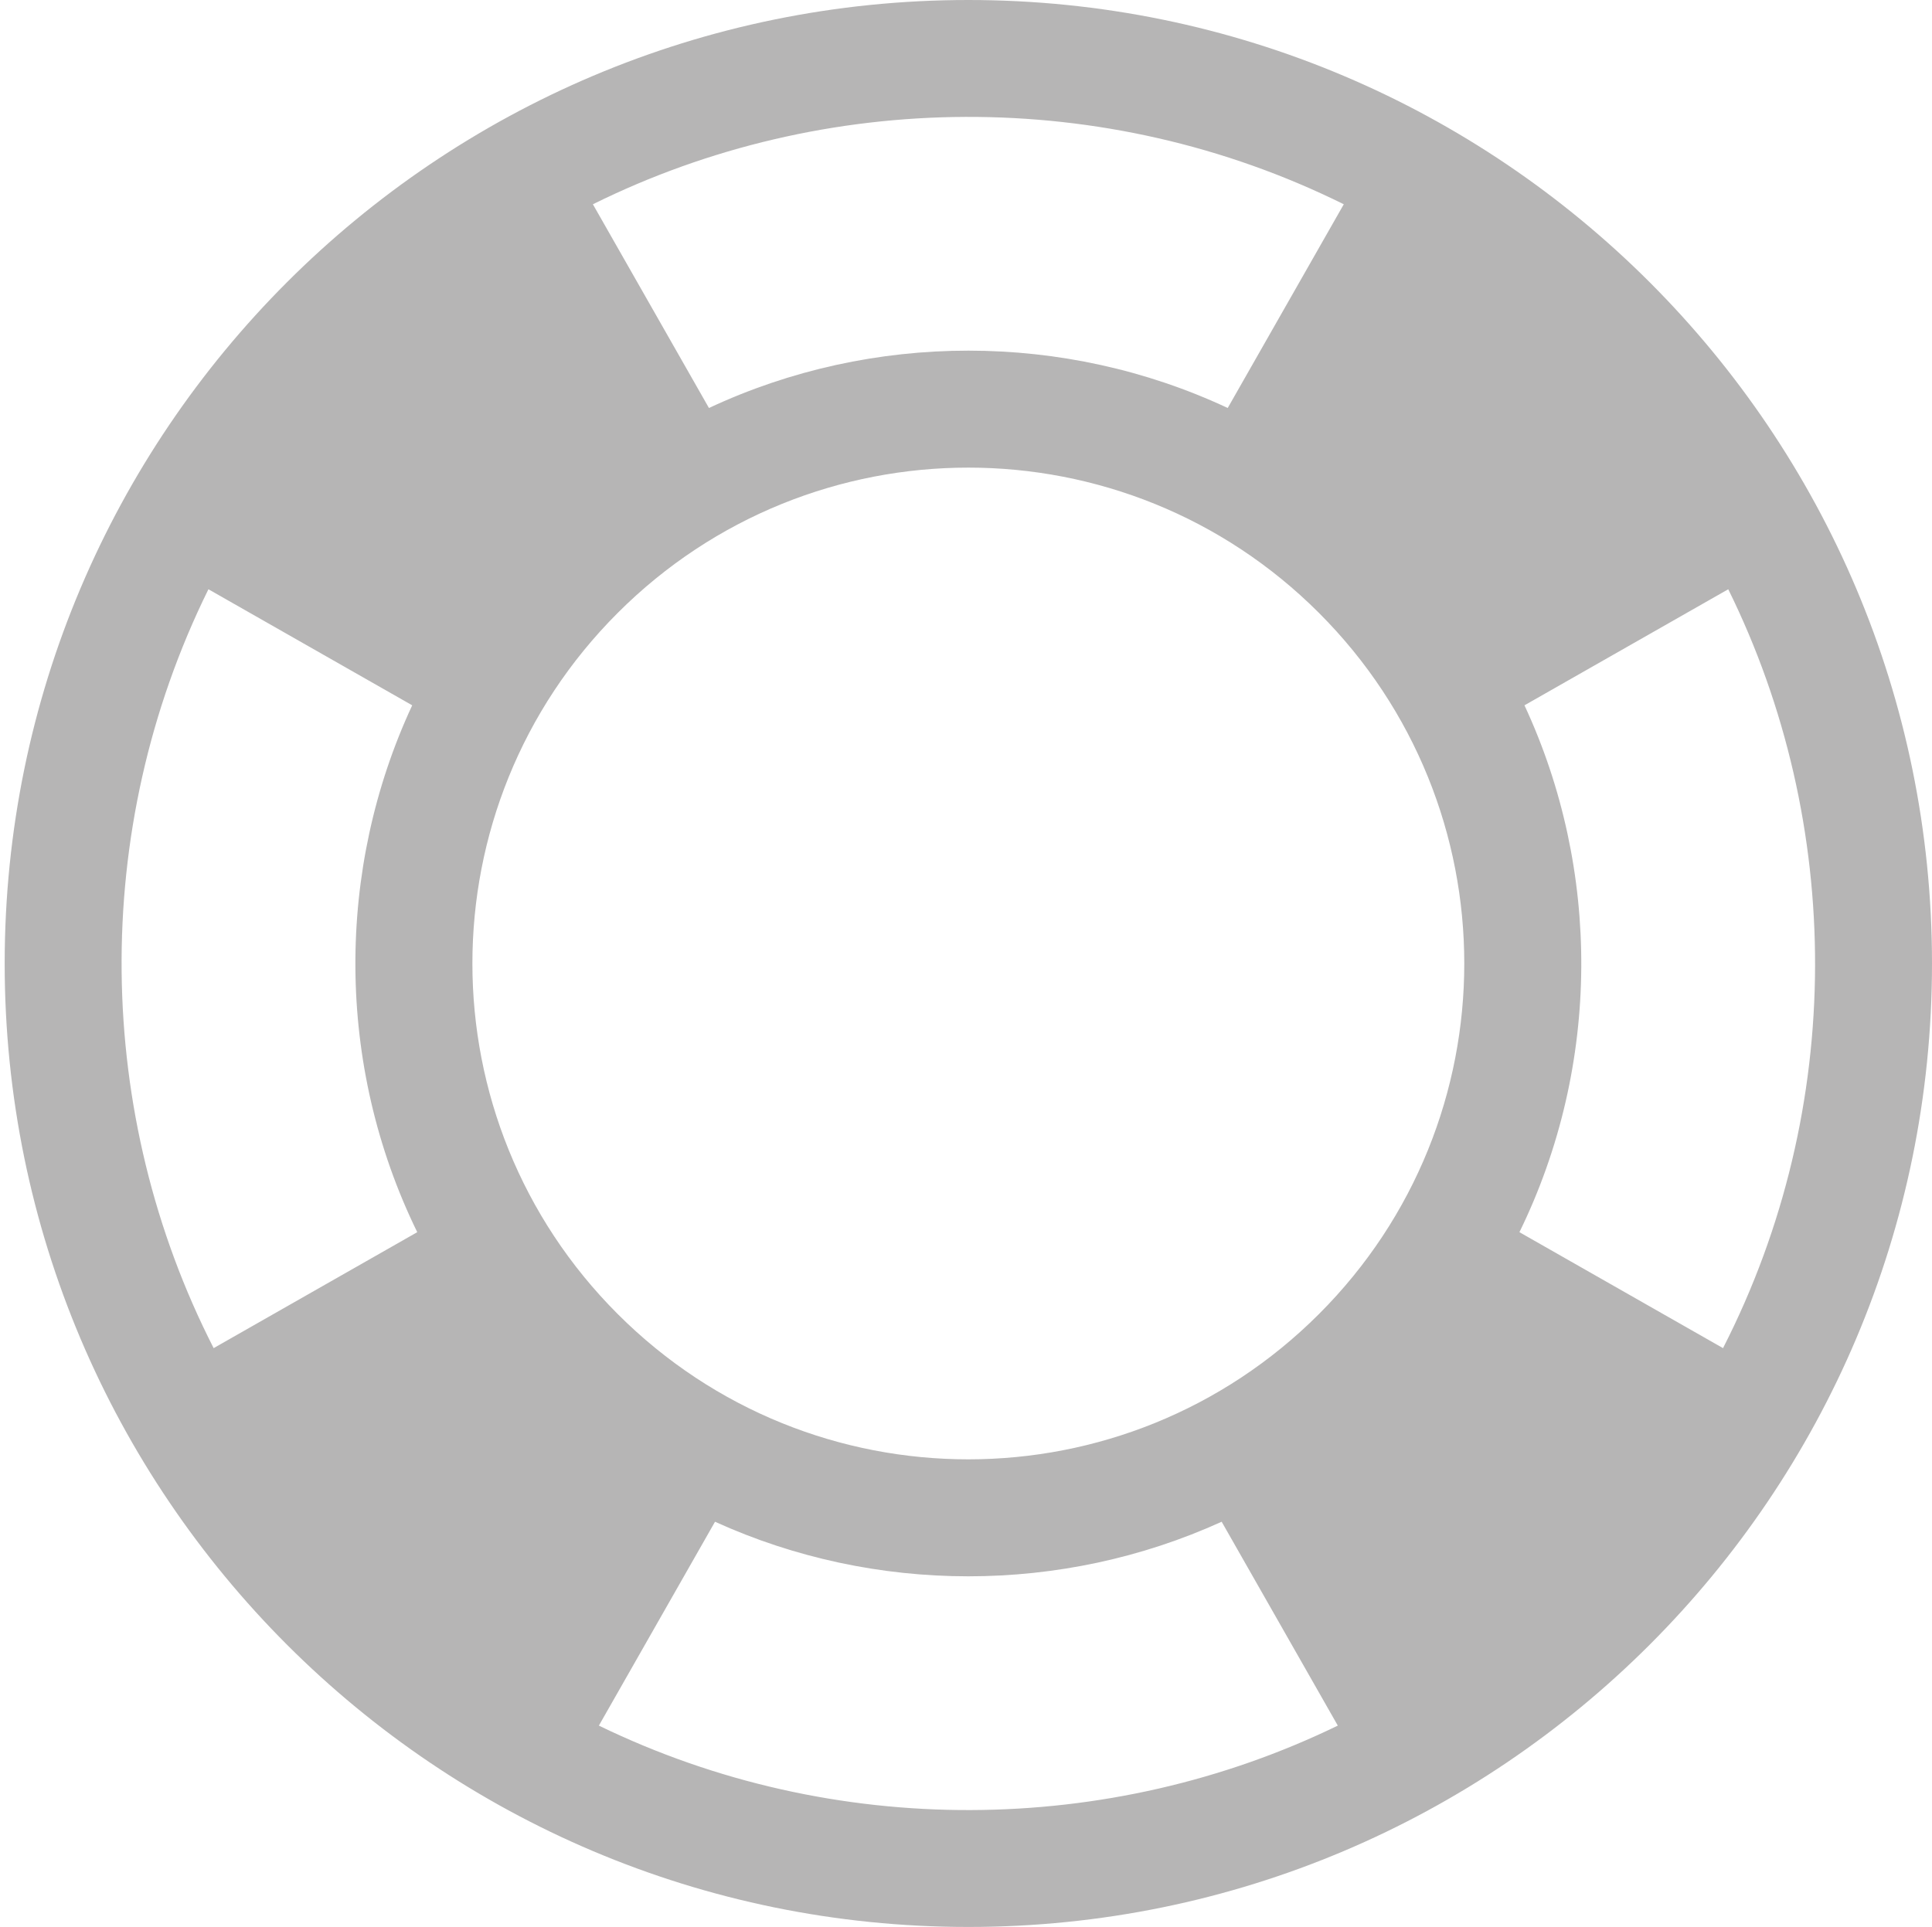 <?xml version="1.0" encoding="utf-8"?>
<!-- Generator: Adobe Illustrator 17.0.0, SVG Export Plug-In . SVG Version: 6.00 Build 0)  -->
<!DOCTYPE svg PUBLIC "-//W3C//DTD SVG 1.1//EN" "http://www.w3.org/Graphics/SVG/1.1/DTD/svg11.dtd">
<svg version="1.1" id="Layer_1" xmlns="http://www.w3.org/2000/svg" xmlns:xlink="http://www.w3.org/1999/xlink" x="0px" y="0px"
	 width="413px" height="412px" viewBox="0 0 413 412" enable-background="new 0 0 413 412" xml:space="preserve">
<path id="lifebuoy-icon" fill="#B6B5B5" d="M207,0C93.299,0,1,92.217,1,206c0,113.736,92.251,206,206,206
	c113.689,0,206-92.207,206-206C413,92.306,320.787,0,207,0z M281.953,280.953c-41.387,41.388-108.452,41.458-149.906,0
	c-41.395-41.395-41.441-108.465,0-149.906c41.416-41.416,108.48-41.428,149.906,0C323.344,172.435,323.4,239.511,281.953,280.953z
	 M287.258,43.675l-24.811,43.557c-34.916-16.342-75.943-16.355-110.895,0.001l-24.811-43.558
	C176.17,19.181,236.161,18.353,287.258,43.675z M44.555,125.988l43.562,24.814c-16.287,34.993-16.457,76.8,1.078,112.647
	L45.672,288.24C20.202,238.408,19.058,177.639,44.555,125.988z M128.02,368.949l24.828-43.587
	c34.195,15.547,74.063,15.566,108.305-0.001l24.828,43.588C237.028,392.725,178.216,393.329,128.02,368.949z M324.806,263.45
	c17.503-35.786,17.394-77.589,1.077-112.647l43.562-24.814c24.663,49.961,25.206,110.75-1.117,162.253L324.806,263.45z"/>
</svg>

